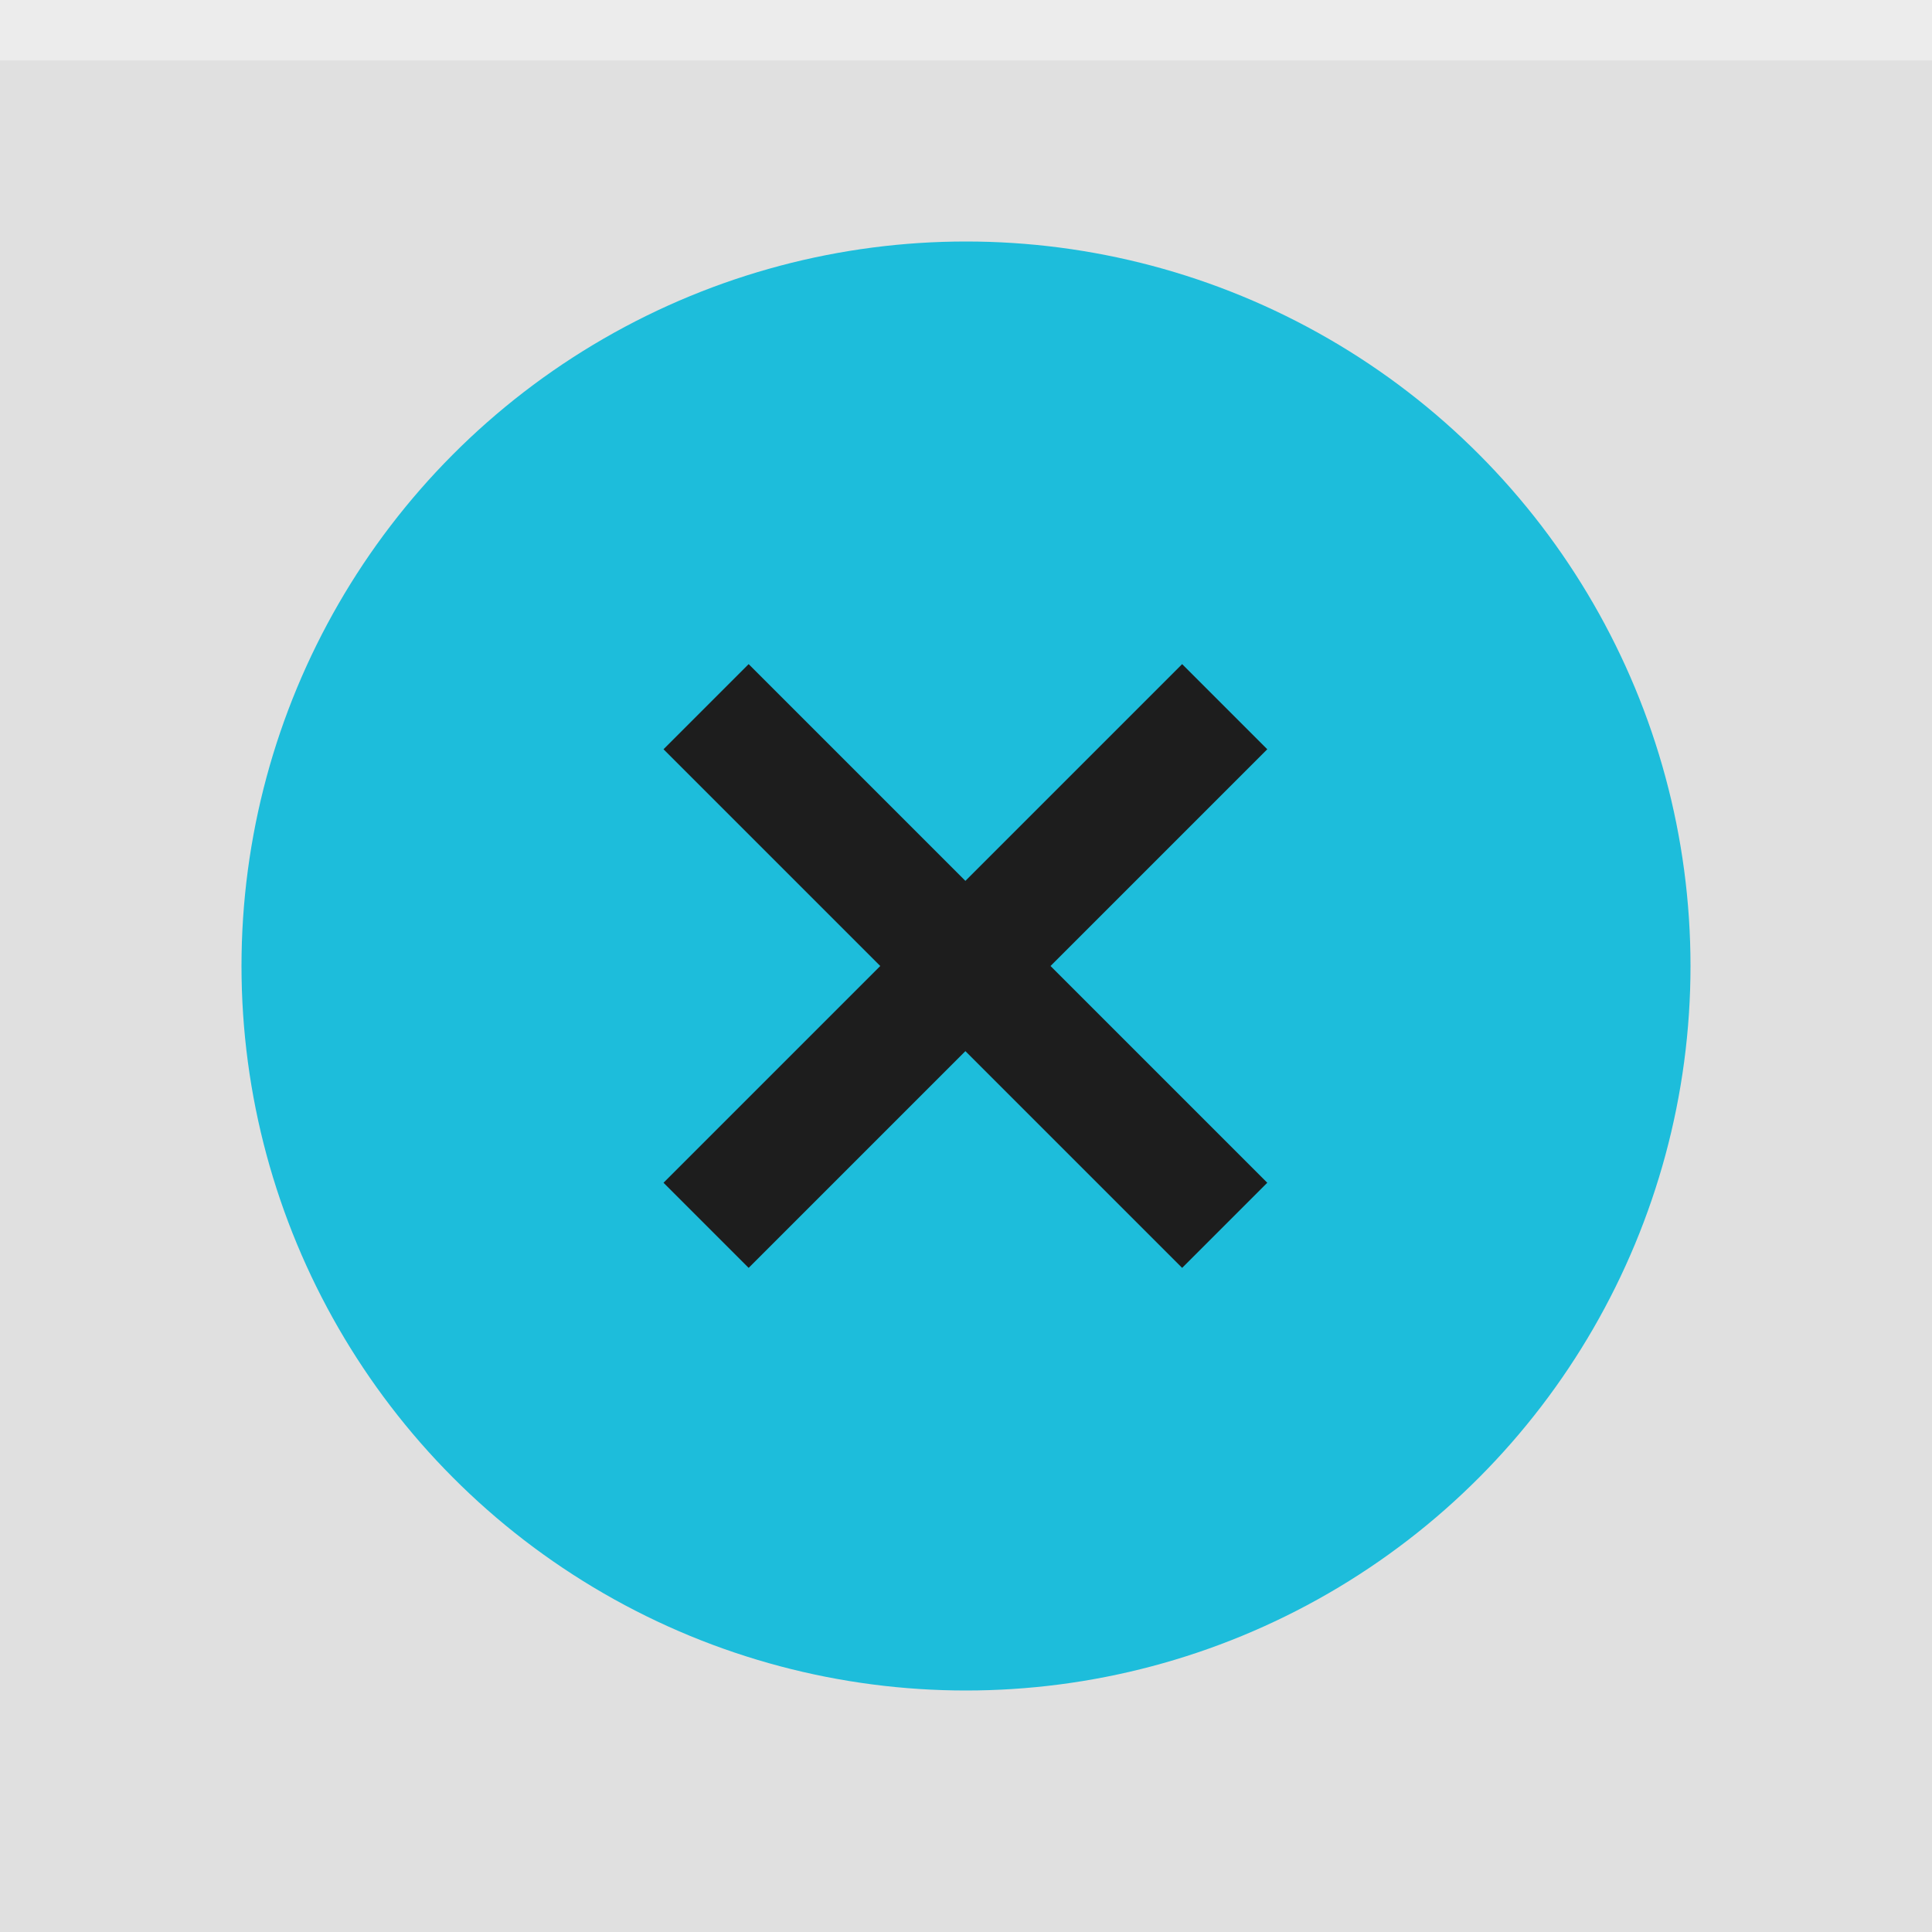 <svg xmlns="http://www.w3.org/2000/svg" width="32" height="32" viewBox="0 0 32 32">
  <rect width="32" height="32" fill="#E0E0E0"/>
  <rect width="32" height="1" fill="#FFFFFF" fill-opacity="0.4"/>
  <g fill="#000000" opacity="0.87">
    <circle cx="16" cy="16" r="12" fill="#00b8da" opacity="1"/>
    <path d="m12.4 11-1.41 1.41 3.59 3.59-3.59 3.59 1.41 1.41 3.59-3.59 3.59 3.59 1.41-1.41-3.59-3.59 3.59-3.59-1.41-1.41-3.59 3.59z"/>
  </g>
</svg>
